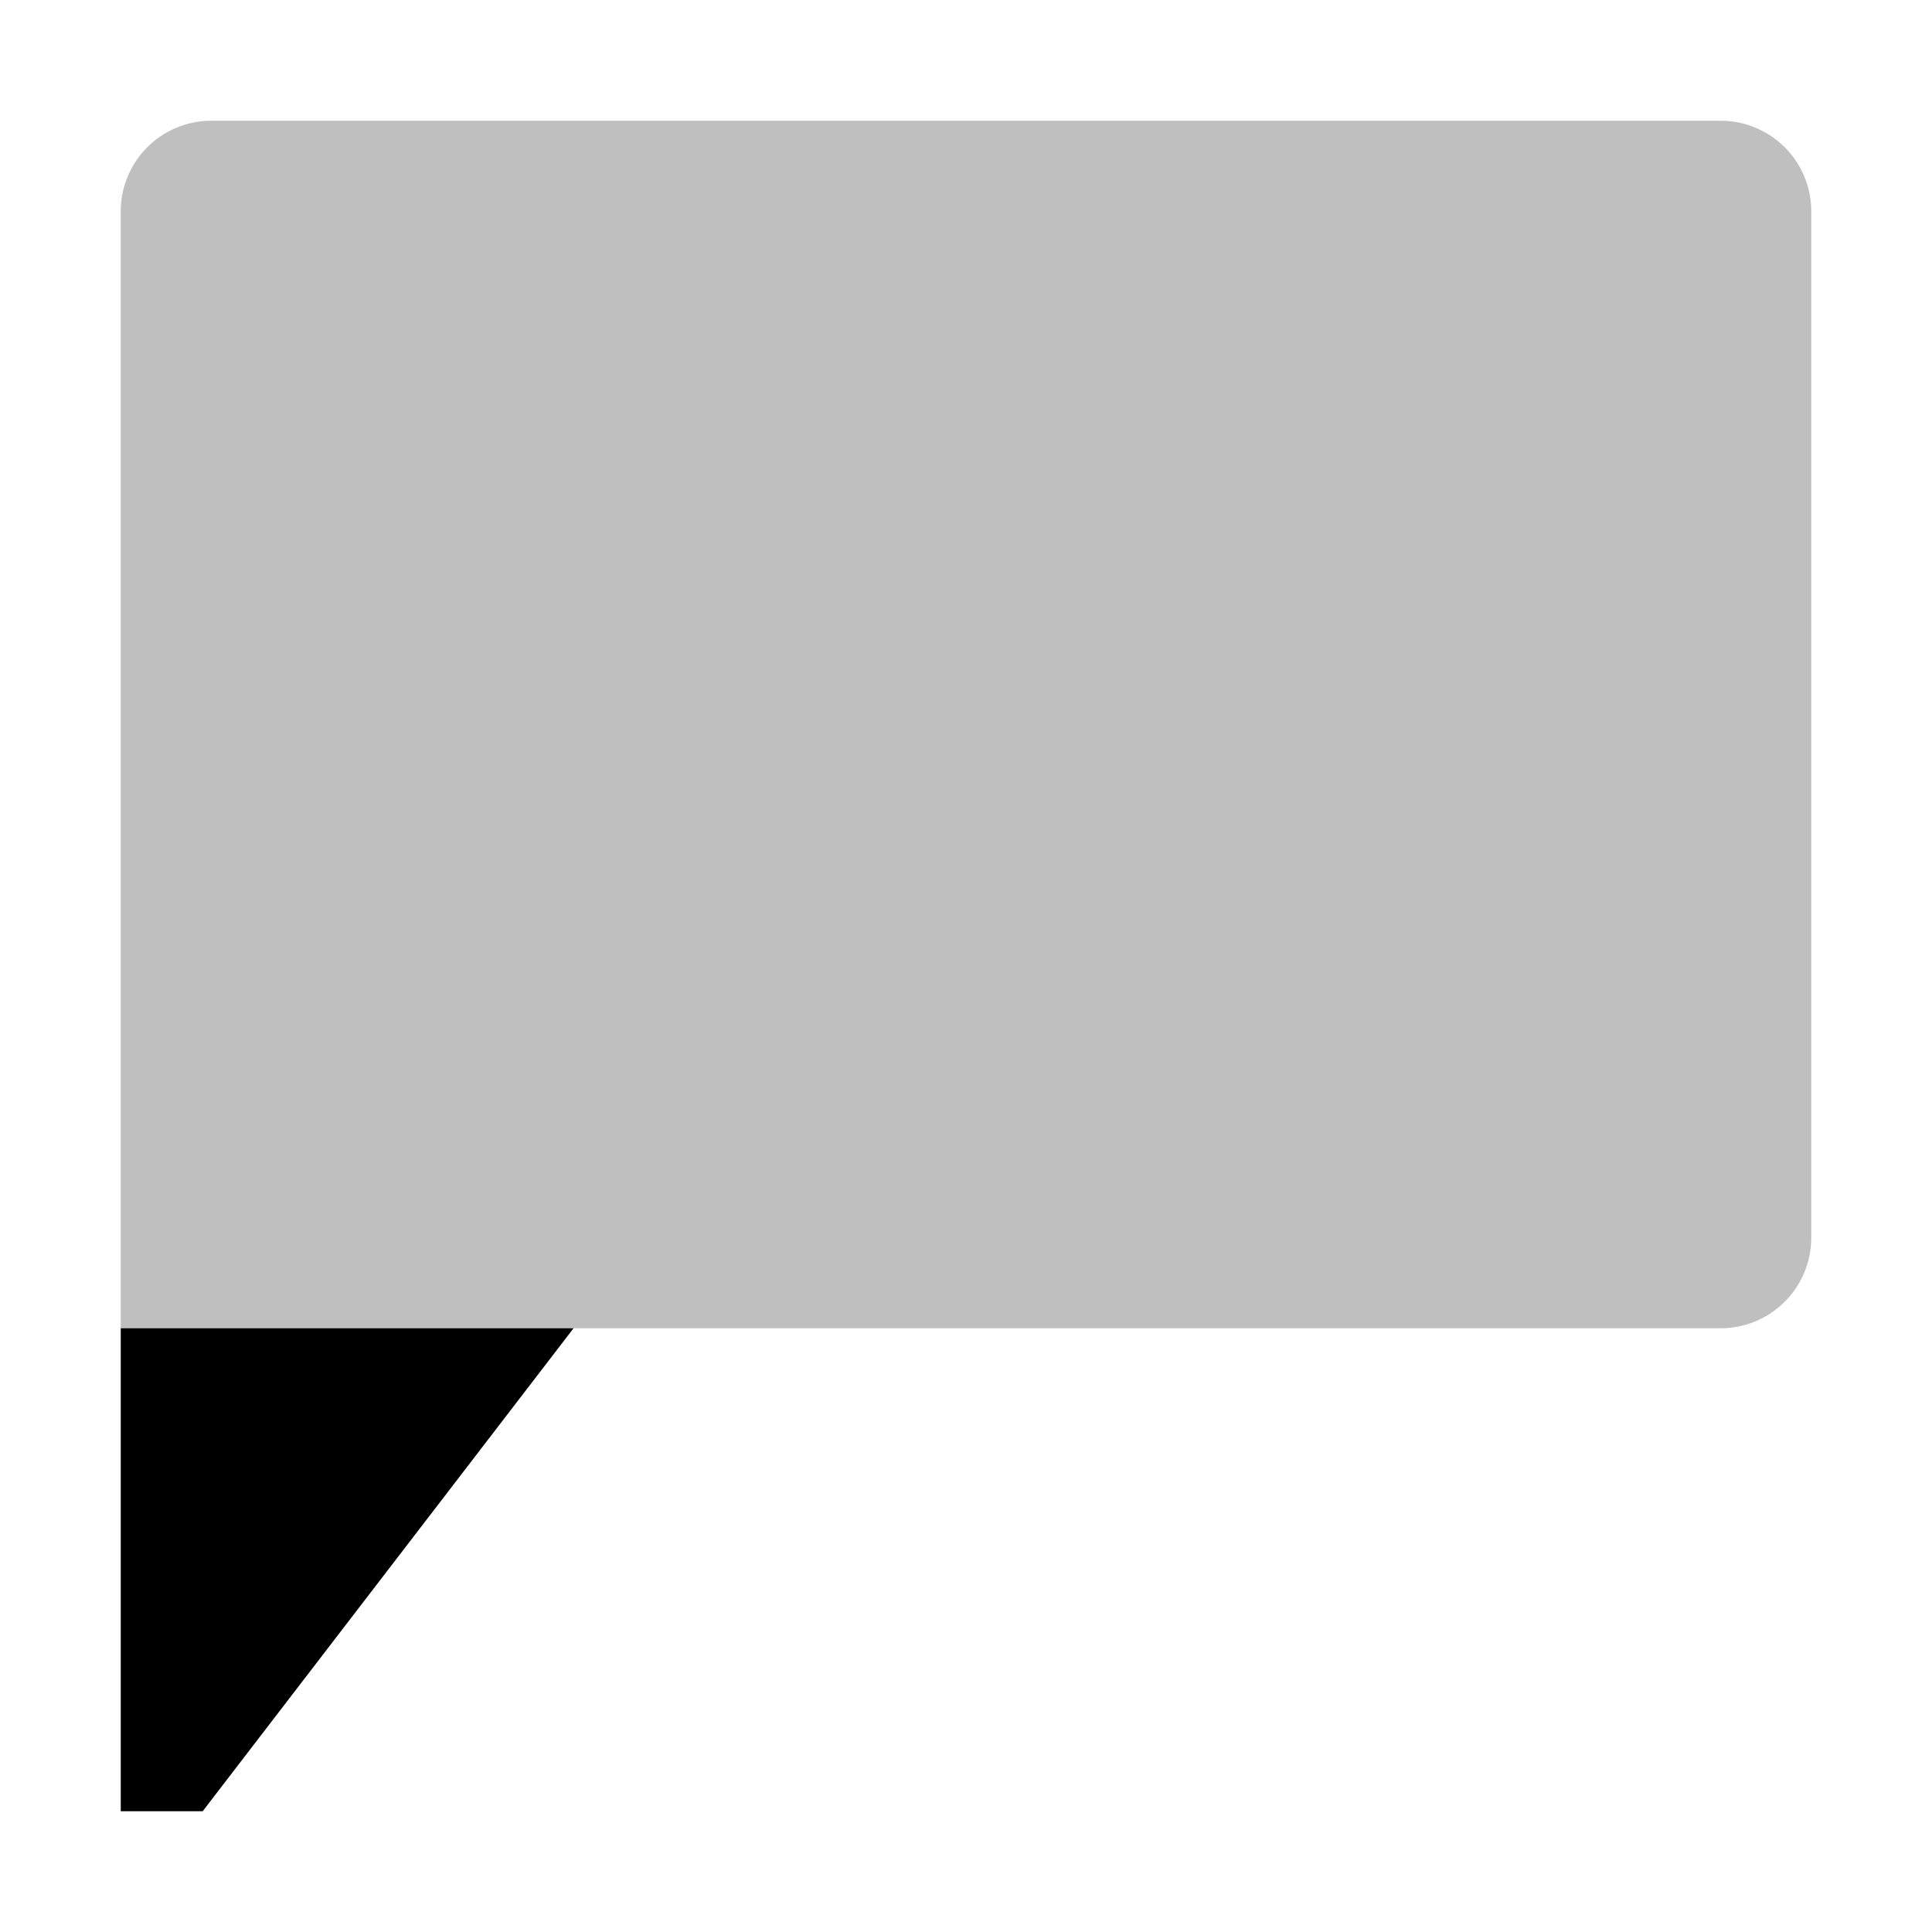 <svg xmlns="http://www.w3.org/2000/svg" viewBox="0 0 512 512">
  <path fill="currentColor" d="M456,32H56A24,24,0,0,0,32,56V352H456a24,24,0,0,0,24-24V56A24,24,0,0,0,456,32Z" class="ci-secondary" opacity="0.25"/>
  <polygon fill="currentColor" points="32 480 53.711 480 152 352 32 352 32 480" class="ci-primary"/>
</svg>
